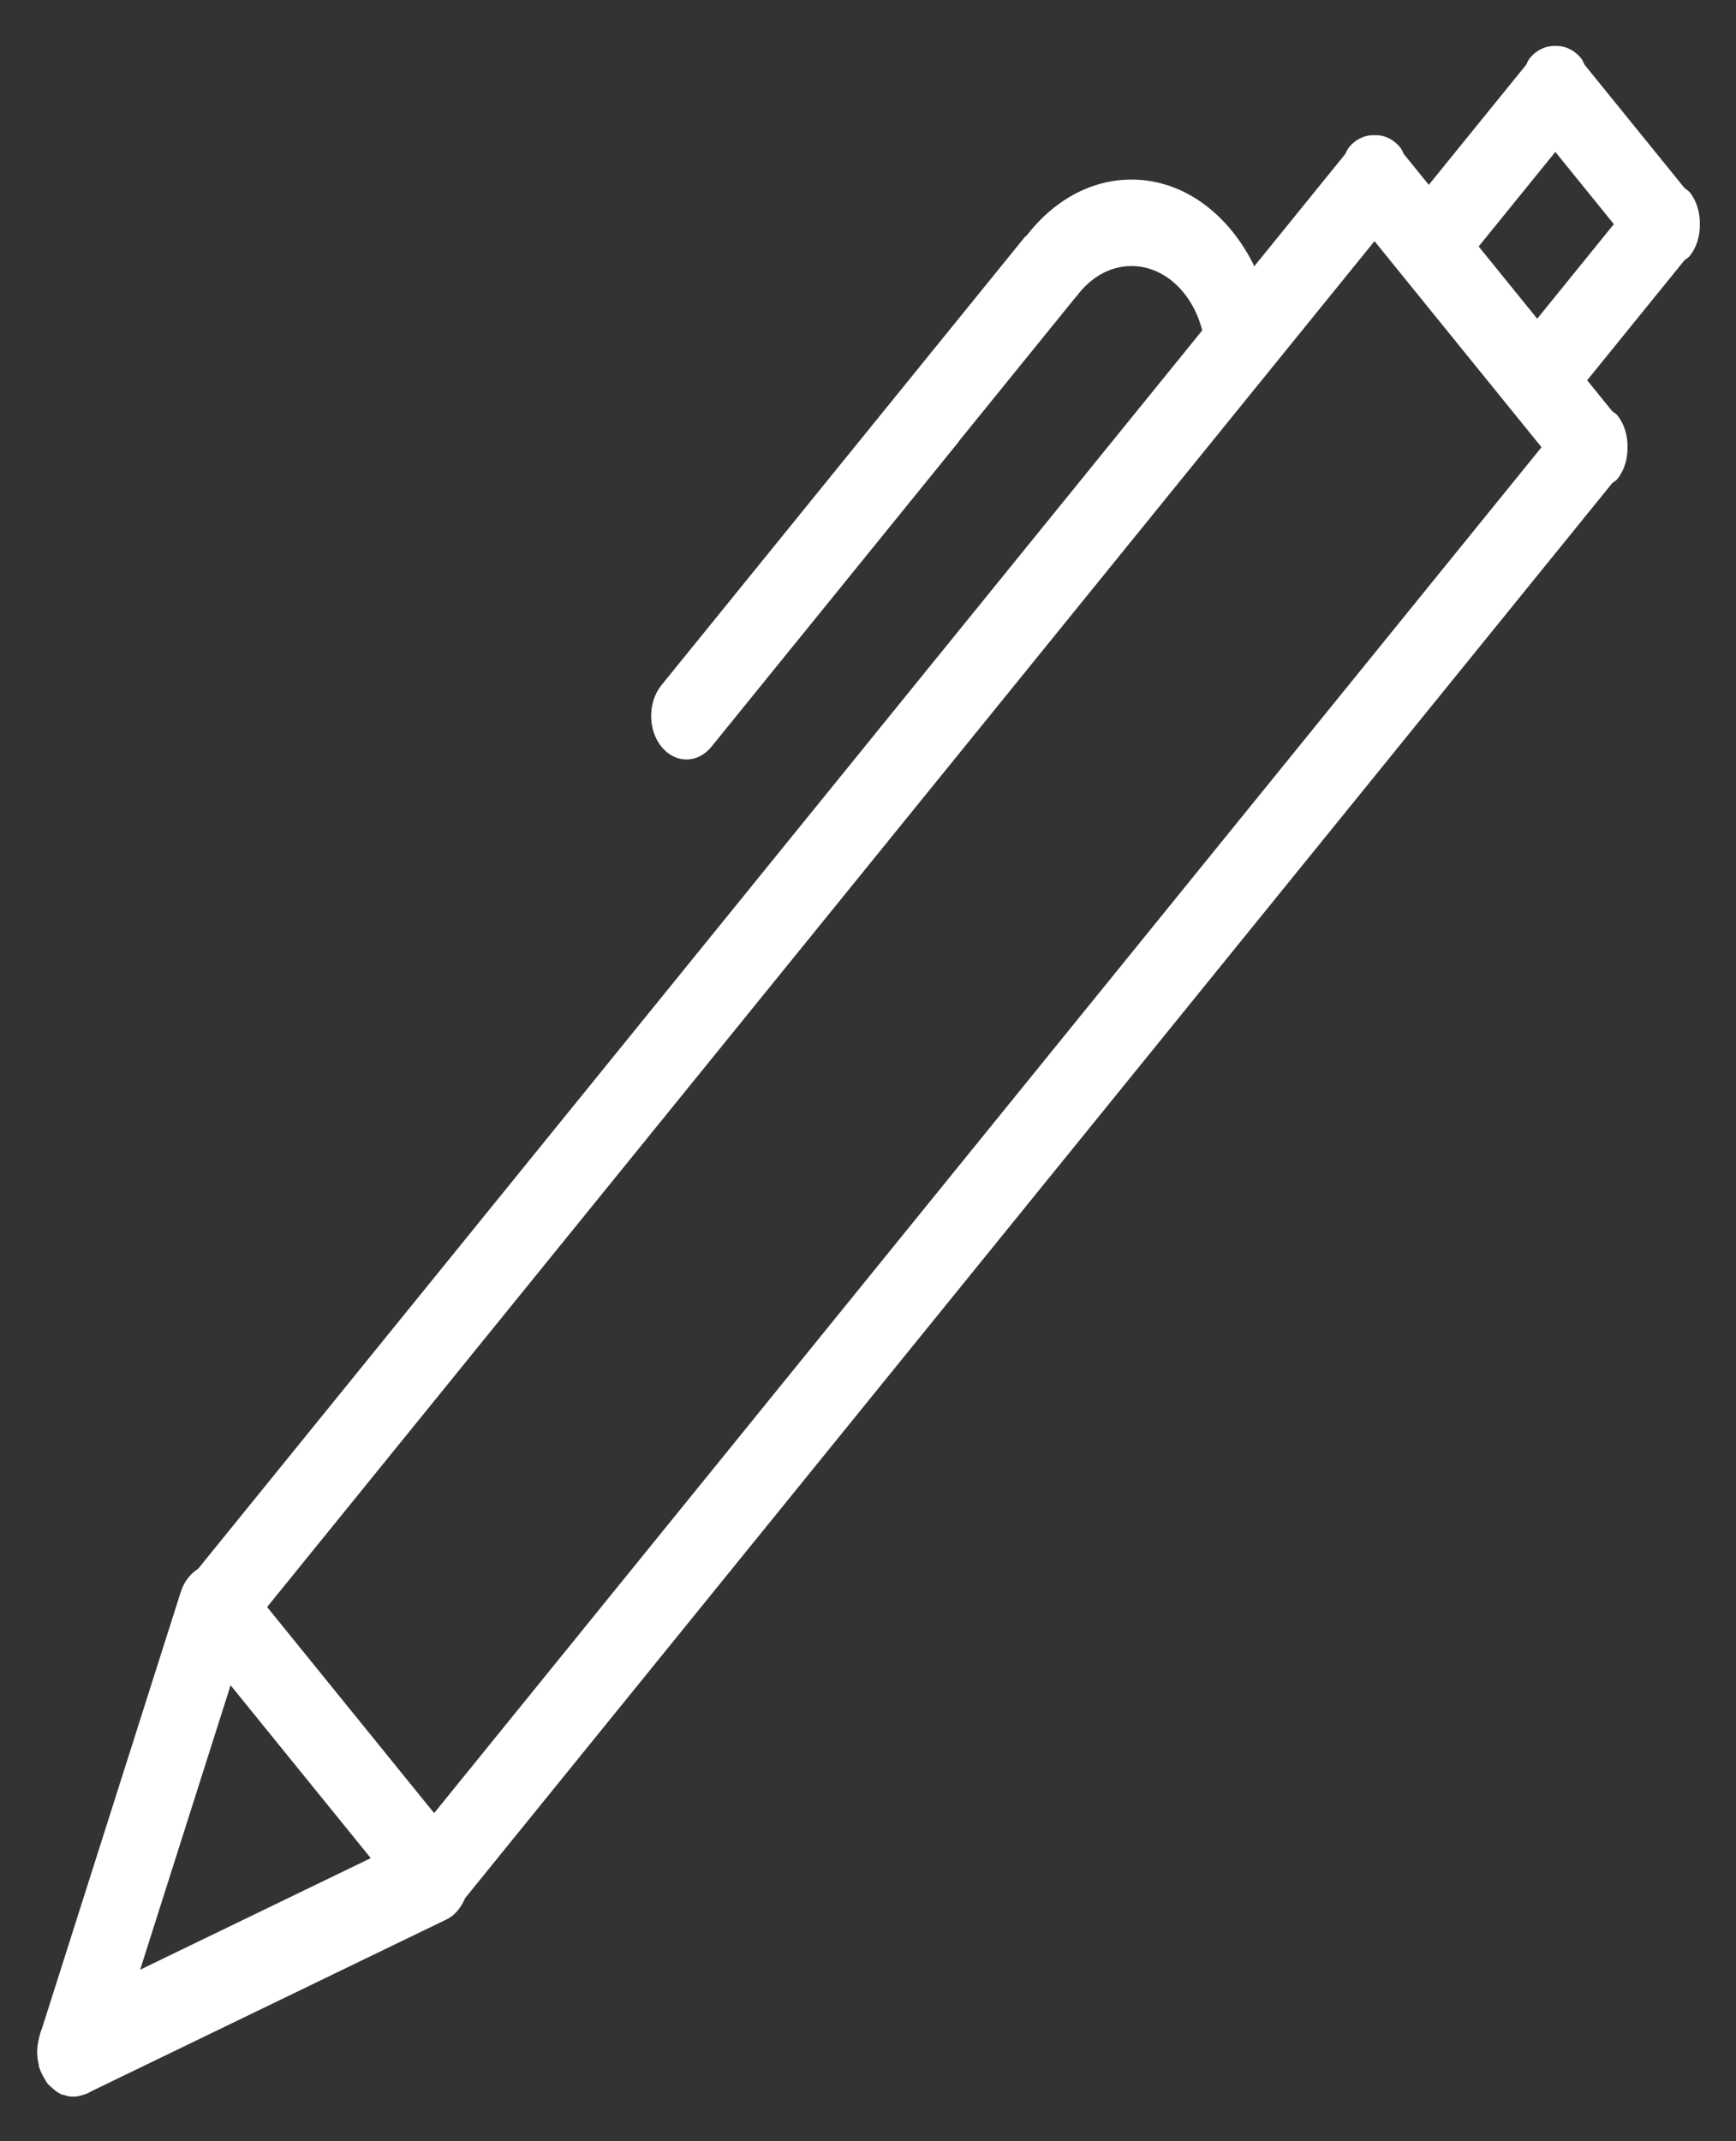 <svg width="30" height="37" viewBox="0 0 30 37" fill="none" xmlns="http://www.w3.org/2000/svg">
<rect x="0" y="0" width="30" height="37" fill="#333333" stroke="none"/>
<g clip-path="url(#clip0_32_870)">
<path fill-rule="evenodd" clip-rule="evenodd" d="M29.375 3.873C29.379 4.072 29.322 4.273 29.199 4.425C29.172 4.457 29.139 4.472 29.109 4.498L27.428 6.571L27.859 7.103C27.889 7.129 27.923 7.144 27.949 7.176C28.072 7.328 28.129 7.529 28.125 7.727C28.129 7.926 28.072 8.126 27.949 8.278C27.923 8.31 27.889 8.326 27.859 8.351L8.038 32.799C7.969 32.963 7.859 33.101 7.711 33.17L1.586 36.133C1.55 36.157 1.513 36.172 1.473 36.188L1.466 36.191C1.461 36.194 1.455 36.192 1.451 36.194C1.392 36.214 1.334 36.23 1.272 36.229C1.211 36.231 1.154 36.218 1.095 36.198C1.082 36.193 1.071 36.196 1.057 36.191C1.052 36.188 1.049 36.183 1.044 36.181C0.989 36.155 0.942 36.117 0.894 36.072C0.87 36.05 0.844 36.031 0.824 36.006C0.803 35.98 0.787 35.949 0.77 35.919C0.734 35.861 0.703 35.801 0.682 35.734C0.679 35.727 0.676 35.724 0.674 35.717C0.669 35.702 0.672 35.687 0.668 35.67C0.652 35.599 0.641 35.529 0.642 35.454C0.642 35.377 0.655 35.305 0.671 35.233C0.673 35.226 0.671 35.22 0.673 35.215L0.677 35.205C0.689 35.156 0.701 35.11 0.721 35.065L3.123 27.511C3.179 27.329 3.291 27.194 3.424 27.108L20.776 5.709C20.611 5.066 20.129 4.597 19.553 4.597C19.172 4.597 18.834 4.804 18.598 5.128L18.596 5.126L16.565 7.631L16.567 7.634L12.294 12.904C12.056 13.197 11.669 13.197 11.431 12.904C11.193 12.61 11.193 12.133 11.431 11.839L17.711 4.094C17.722 4.081 17.735 4.077 17.746 4.065C18.202 3.475 18.841 3.103 19.554 3.103C20.46 3.103 21.241 3.707 21.676 4.6L23.247 2.662C23.268 2.626 23.281 2.585 23.307 2.552C23.43 2.4 23.593 2.33 23.754 2.336C23.915 2.33 24.078 2.4 24.201 2.552C24.227 2.585 24.239 2.626 24.26 2.662L24.691 3.194L26.372 1.121C26.393 1.085 26.406 1.043 26.432 1.011C26.555 0.859 26.718 0.789 26.879 0.794C27.04 0.789 27.203 0.859 27.326 1.011C27.352 1.043 27.364 1.085 27.385 1.121L29.111 3.25C29.141 3.275 29.174 3.291 29.201 3.323C29.322 3.475 29.379 3.675 29.375 3.873ZM2.422 34.036L6.407 32.108L3.985 29.121L2.422 34.036ZM23.753 4.167L4.616 27.769L7.502 31.33L26.639 7.728L23.753 4.167ZM26.878 2.625L25.553 4.259L26.565 5.507L27.889 3.873L26.878 2.625Z" fill="white"/>
</g>
<defs>
<clipPath id="clip0_32_870">
<rect width="30" height="37" fill="white"/>
</clipPath>
</defs>
</svg>
